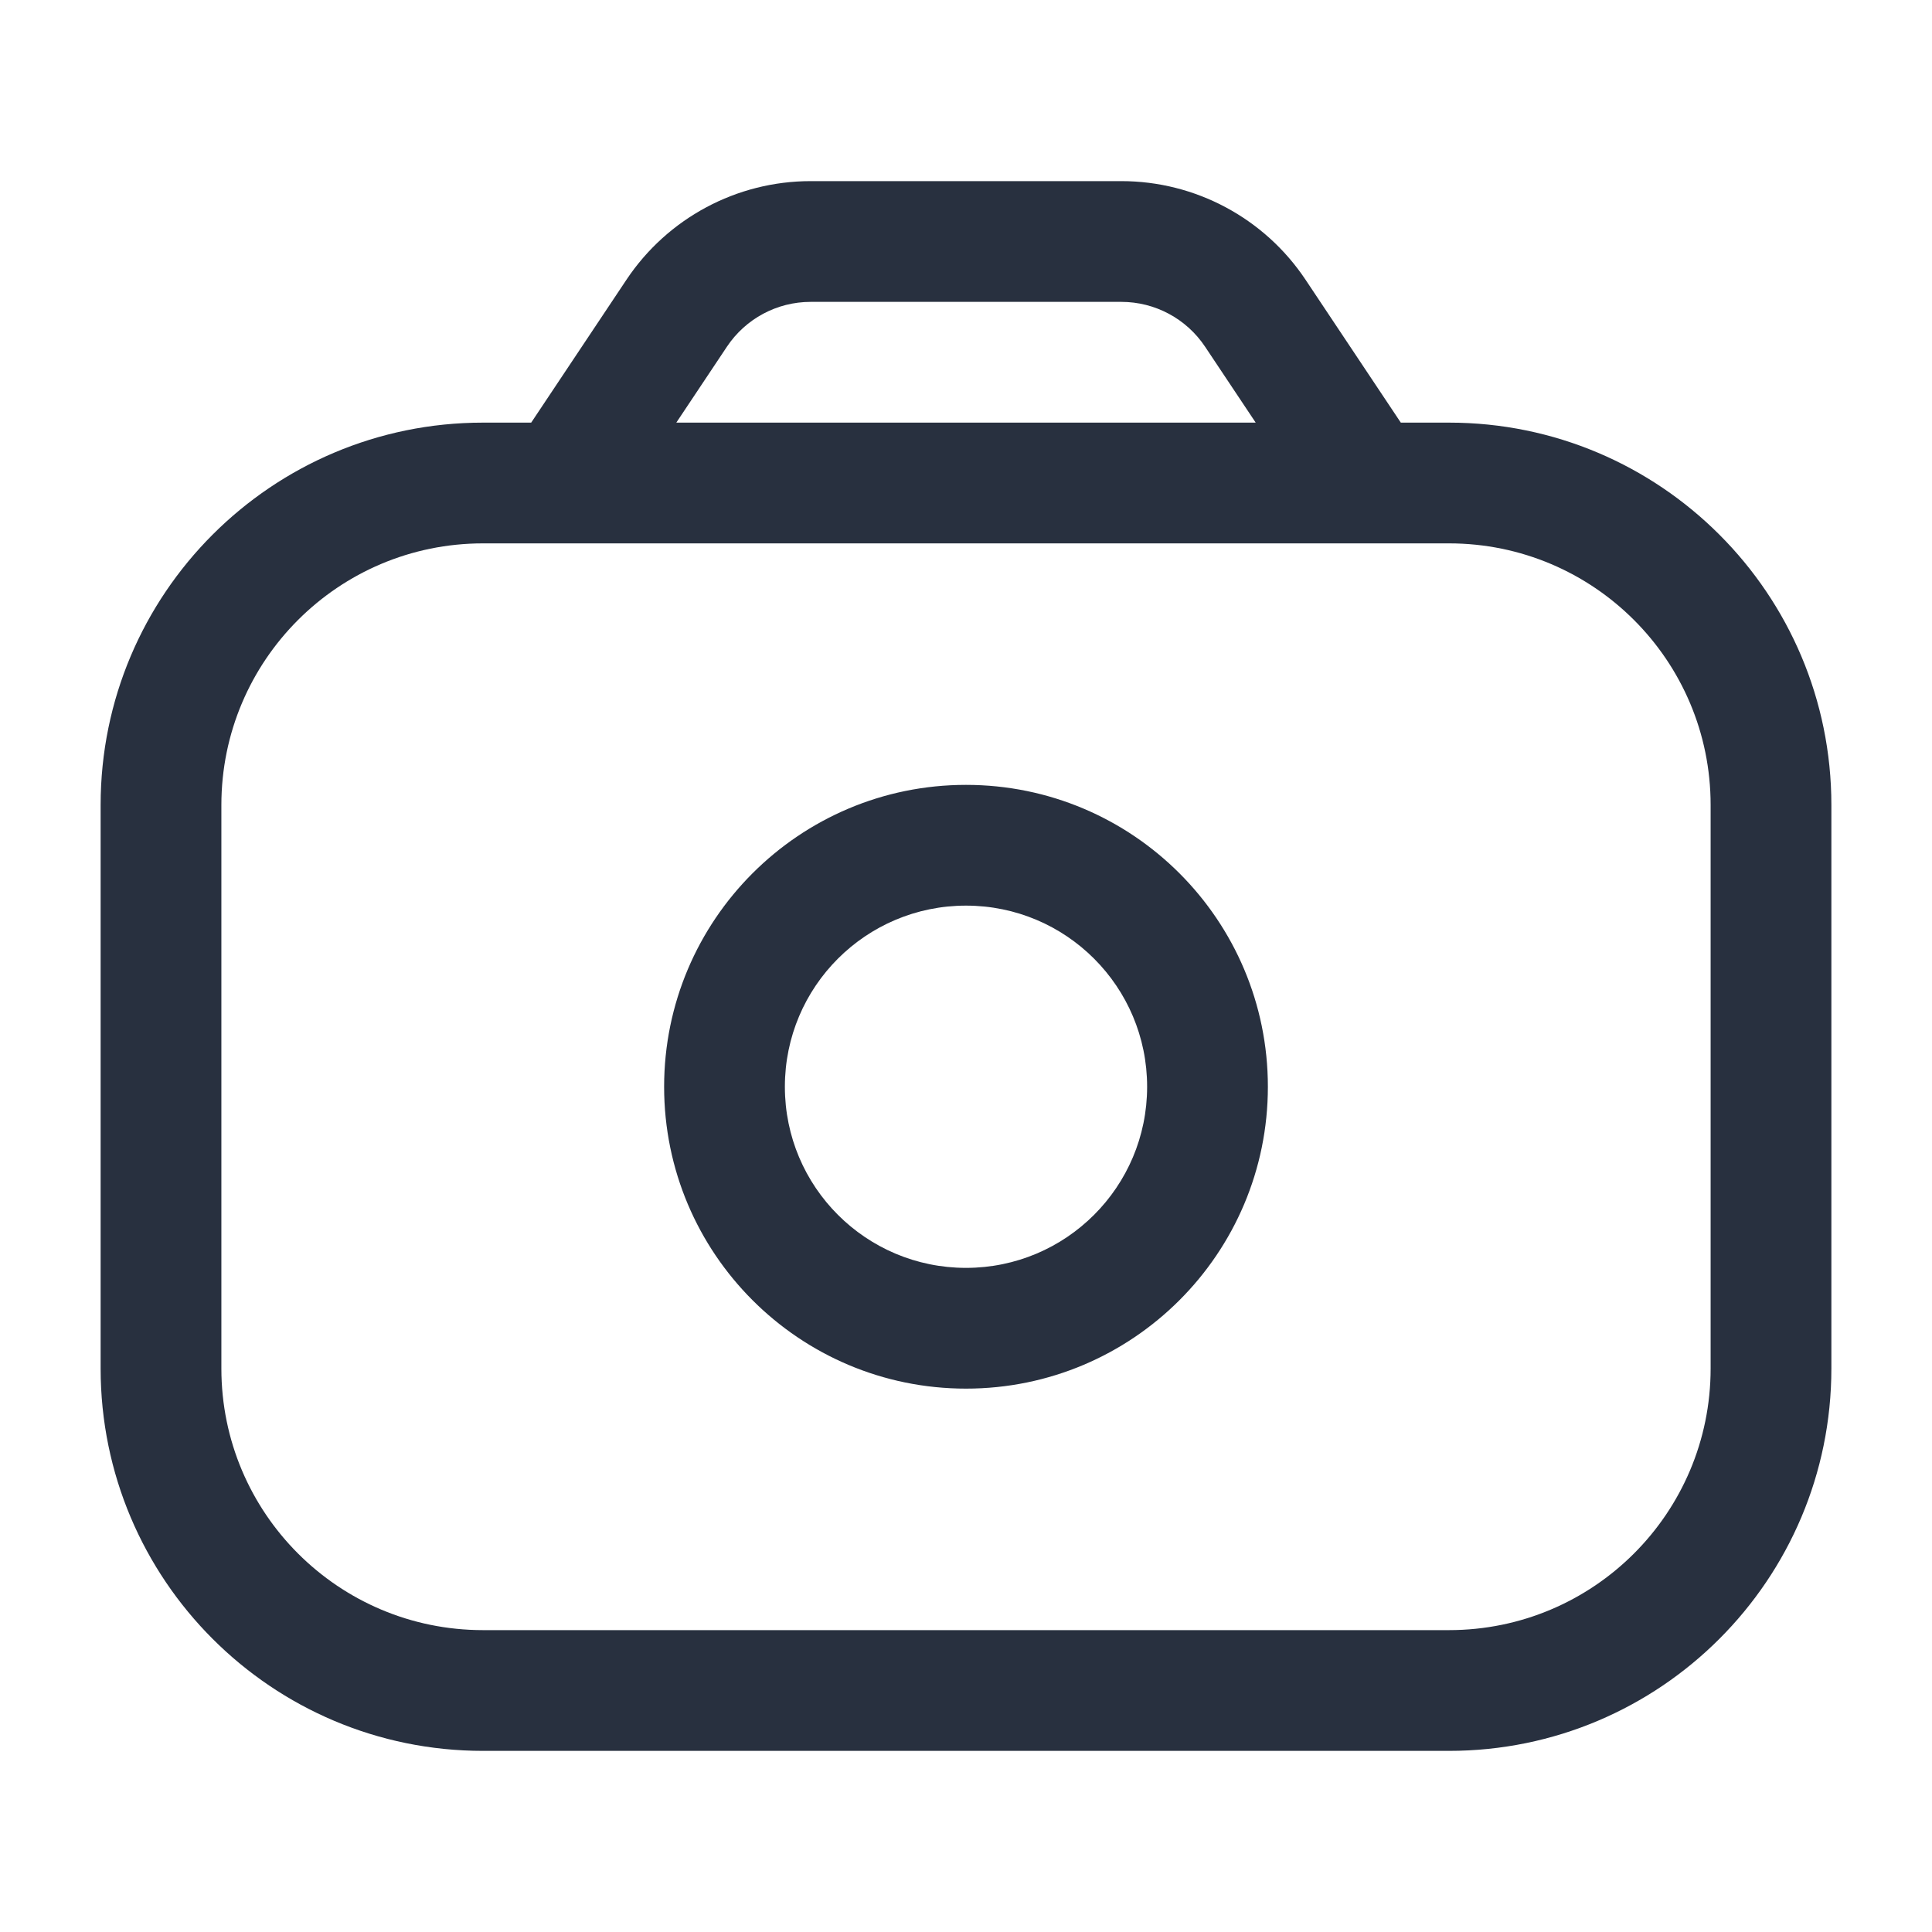<svg width="24" height="24" viewBox="0 0 24 24" fill="none" xmlns="http://www.w3.org/2000/svg">
<path d="M6.376 5.584C6.146 5.929 6.239 6.394 6.584 6.624C6.929 6.854 7.394 6.761 7.624 6.416L6.376 5.584ZM8.406 3.891L9.03 4.307L8.406 3.891ZM15.594 3.891L16.218 3.475L15.594 3.891ZM16.376 6.416C16.606 6.761 17.071 6.854 17.416 6.624C17.761 6.394 17.854 5.929 17.624 5.584L16.376 6.416ZM14.25 13.5C14.25 14.743 13.243 15.75 12 15.75V17.25C14.071 17.25 15.75 15.571 15.75 13.5H14.25ZM12 15.75C10.757 15.75 9.75 14.743 9.75 13.5H8.25C8.25 15.571 9.929 17.25 12 17.25V15.75ZM9.75 13.5C9.75 12.257 10.757 11.25 12 11.25V9.75C9.929 9.75 8.25 11.429 8.25 13.5H9.75ZM12 11.25C13.243 11.25 14.25 12.257 14.25 13.5H15.75C15.75 11.429 14.071 9.75 12 9.75V11.25ZM7.624 6.416L9.03 4.307L7.782 3.475L6.376 5.584L7.624 6.416ZM10.07 3.75H13.93V2.25H10.07V3.75ZM14.97 4.307L16.376 6.416L17.624 5.584L16.218 3.475L14.97 4.307ZM13.93 3.75C14.348 3.75 14.738 3.959 14.97 4.307L16.218 3.475C15.708 2.71 14.849 2.25 13.93 2.25V3.75ZM9.03 4.307C9.262 3.959 9.652 3.75 10.07 3.75V2.25C9.151 2.25 8.292 2.71 7.782 3.475L9.03 4.307ZM6 6.75H18V5.25H6V6.75ZM21.25 10V17H22.75V10H21.25ZM18 20.25H6V21.75H18V20.25ZM2.75 17V10H1.25V17H2.75ZM6 20.25C4.205 20.25 2.75 18.795 2.75 17H1.25C1.25 19.623 3.377 21.75 6 21.75V20.25ZM21.25 17C21.25 18.795 19.795 20.25 18 20.25V21.75C20.623 21.75 22.75 19.623 22.75 17H21.25ZM18 6.75C19.795 6.75 21.25 8.205 21.25 10H22.75C22.75 7.377 20.623 5.25 18 5.25V6.75ZM6 5.25C3.377 5.25 1.25 7.377 1.25 10H2.75C2.75 8.205 4.205 6.75 6 6.75V5.25Z" fill="#28303F"/>
</svg>
